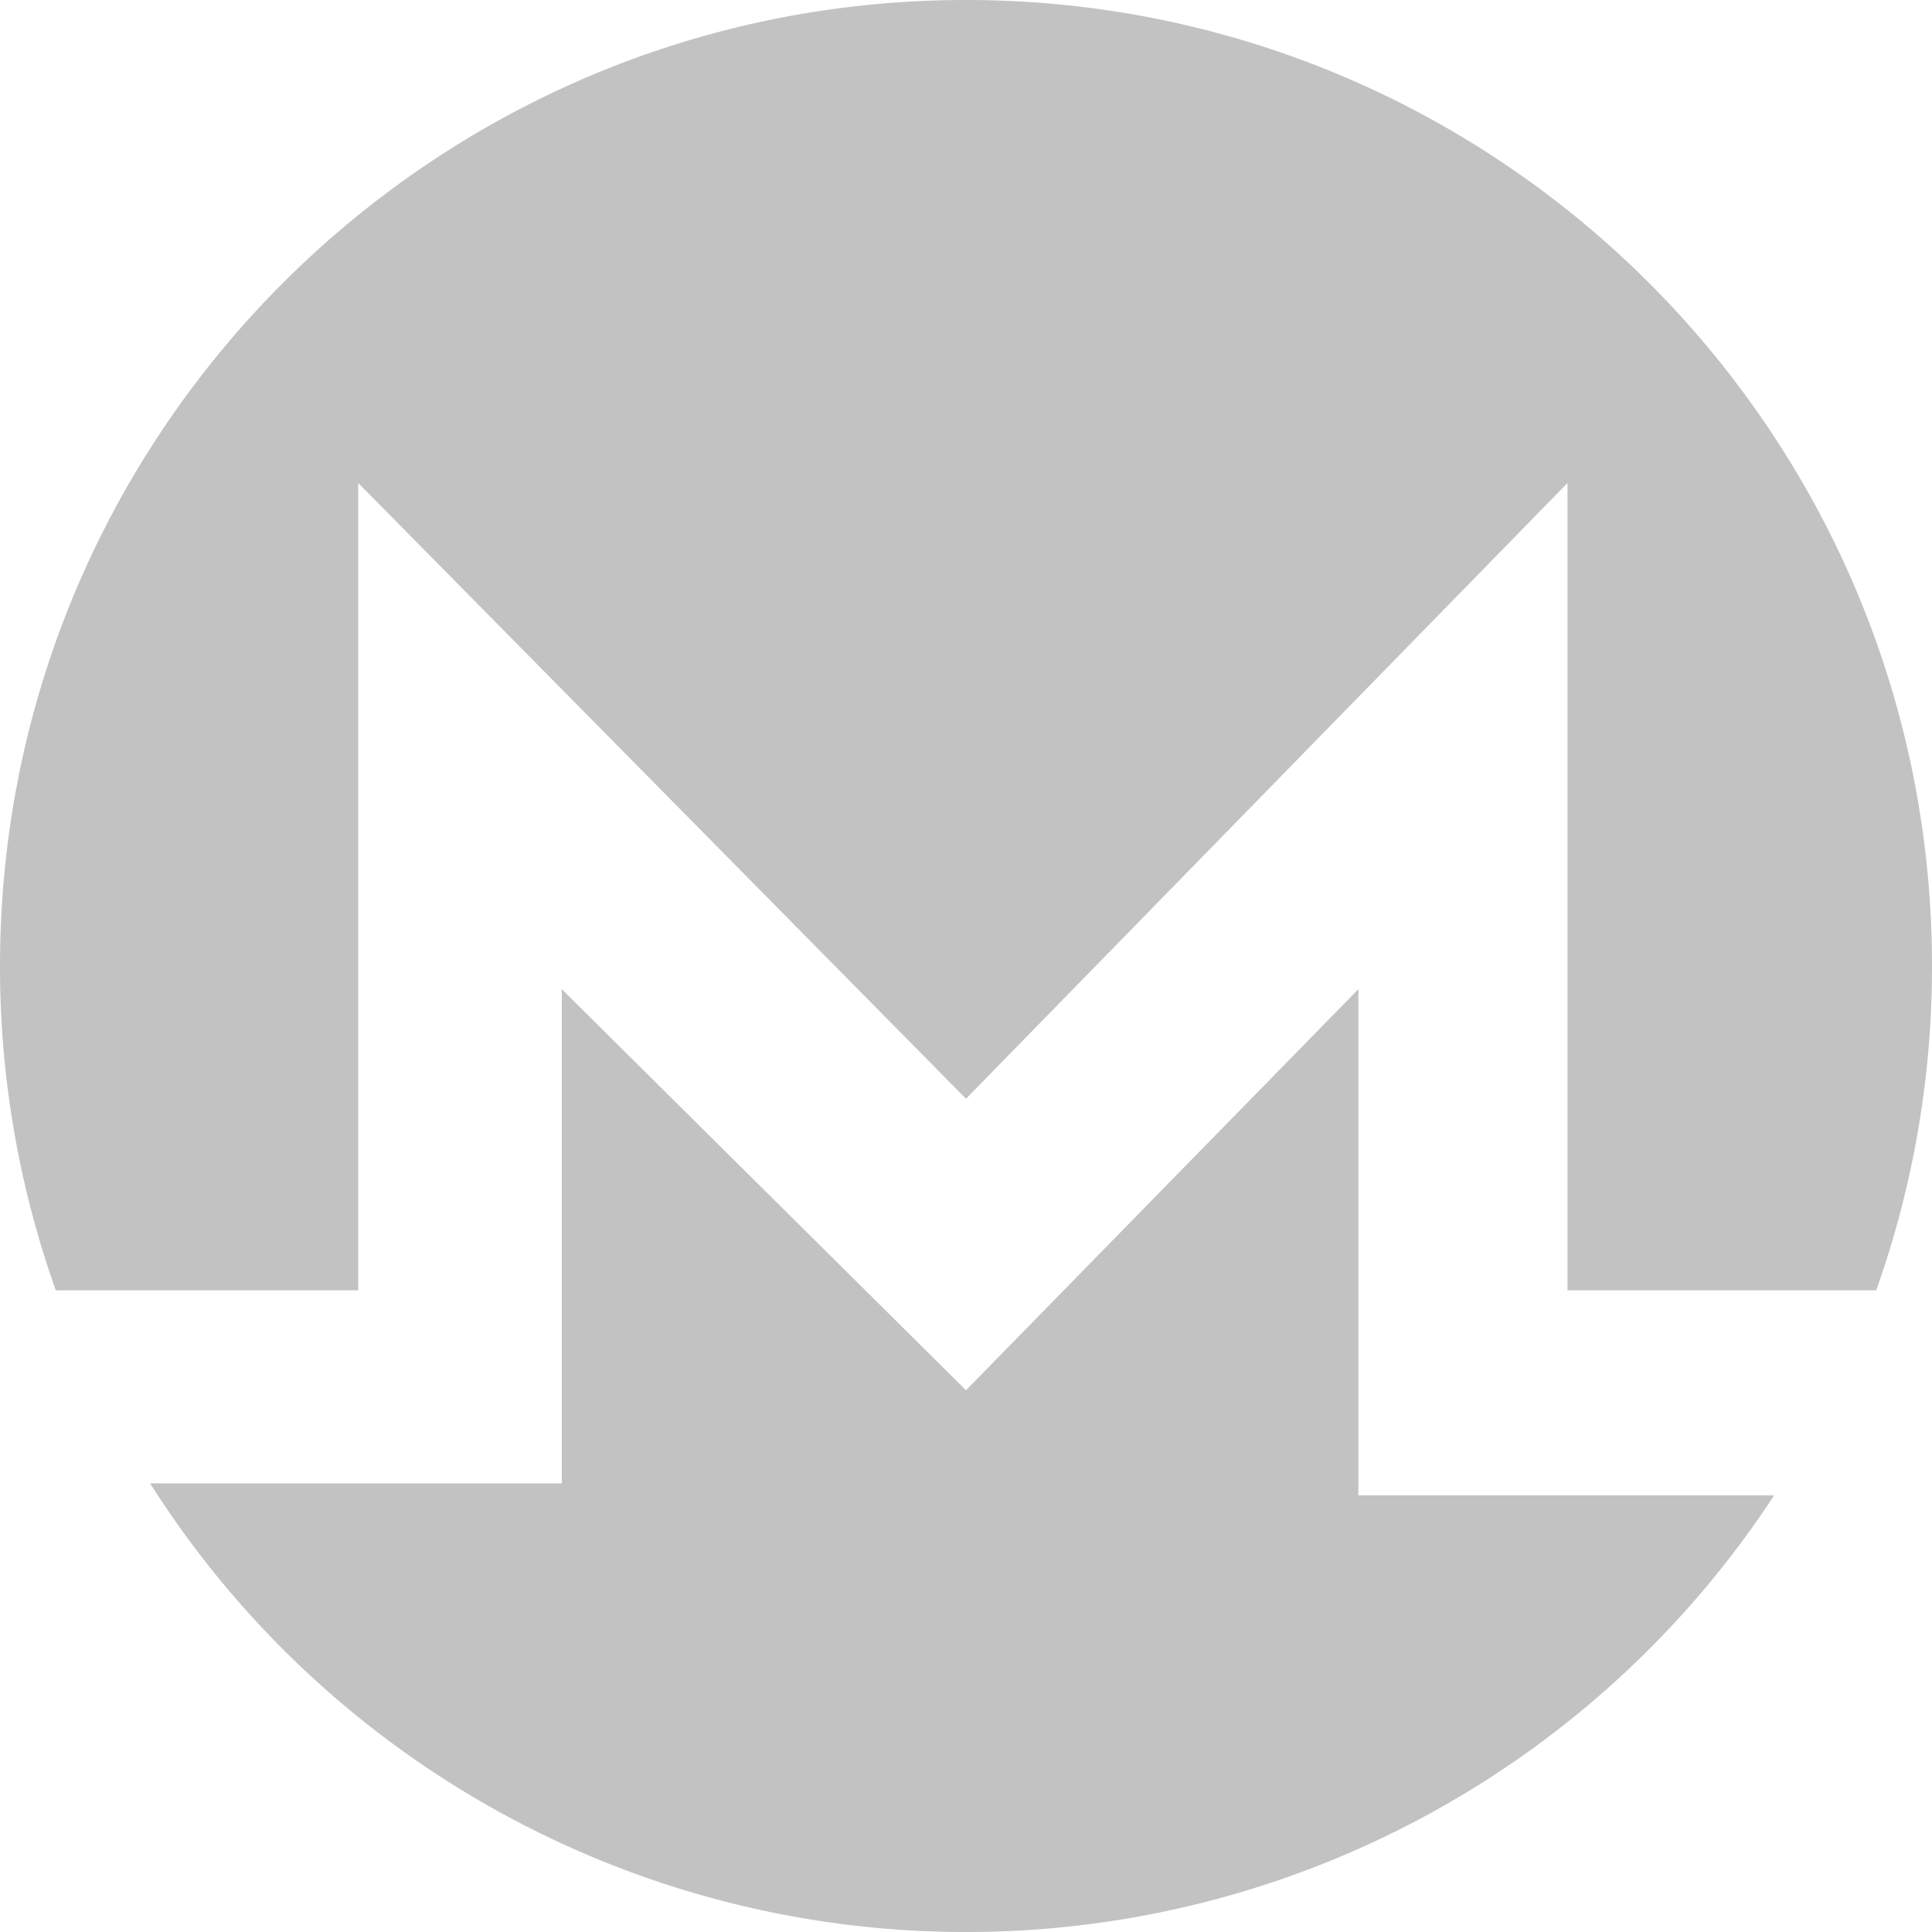 <svg xmlns="http://www.w3.org/2000/svg" width="24" height="24" viewBox="0 0 24 24">
    <path fill="#C2C2C2" fill-rule="evenodd" d="M1.865 18.427h5.114v-6.139L12 17.27l4.874-4.982v6.288h5.165A11.99 11.99 0 0 1 12 24a11.991 11.991 0 0 1-10.135-5.573zM.693 16.028A11.98 11.98 0 0 1 0 12C0 5.373 5.373 0 12 0s12 5.373 12 12a11.98 11.98 0 0 1-.693 4.028h-3.835V6L12 13.649 4.45 6v10.028H.693z"/>
</svg>

